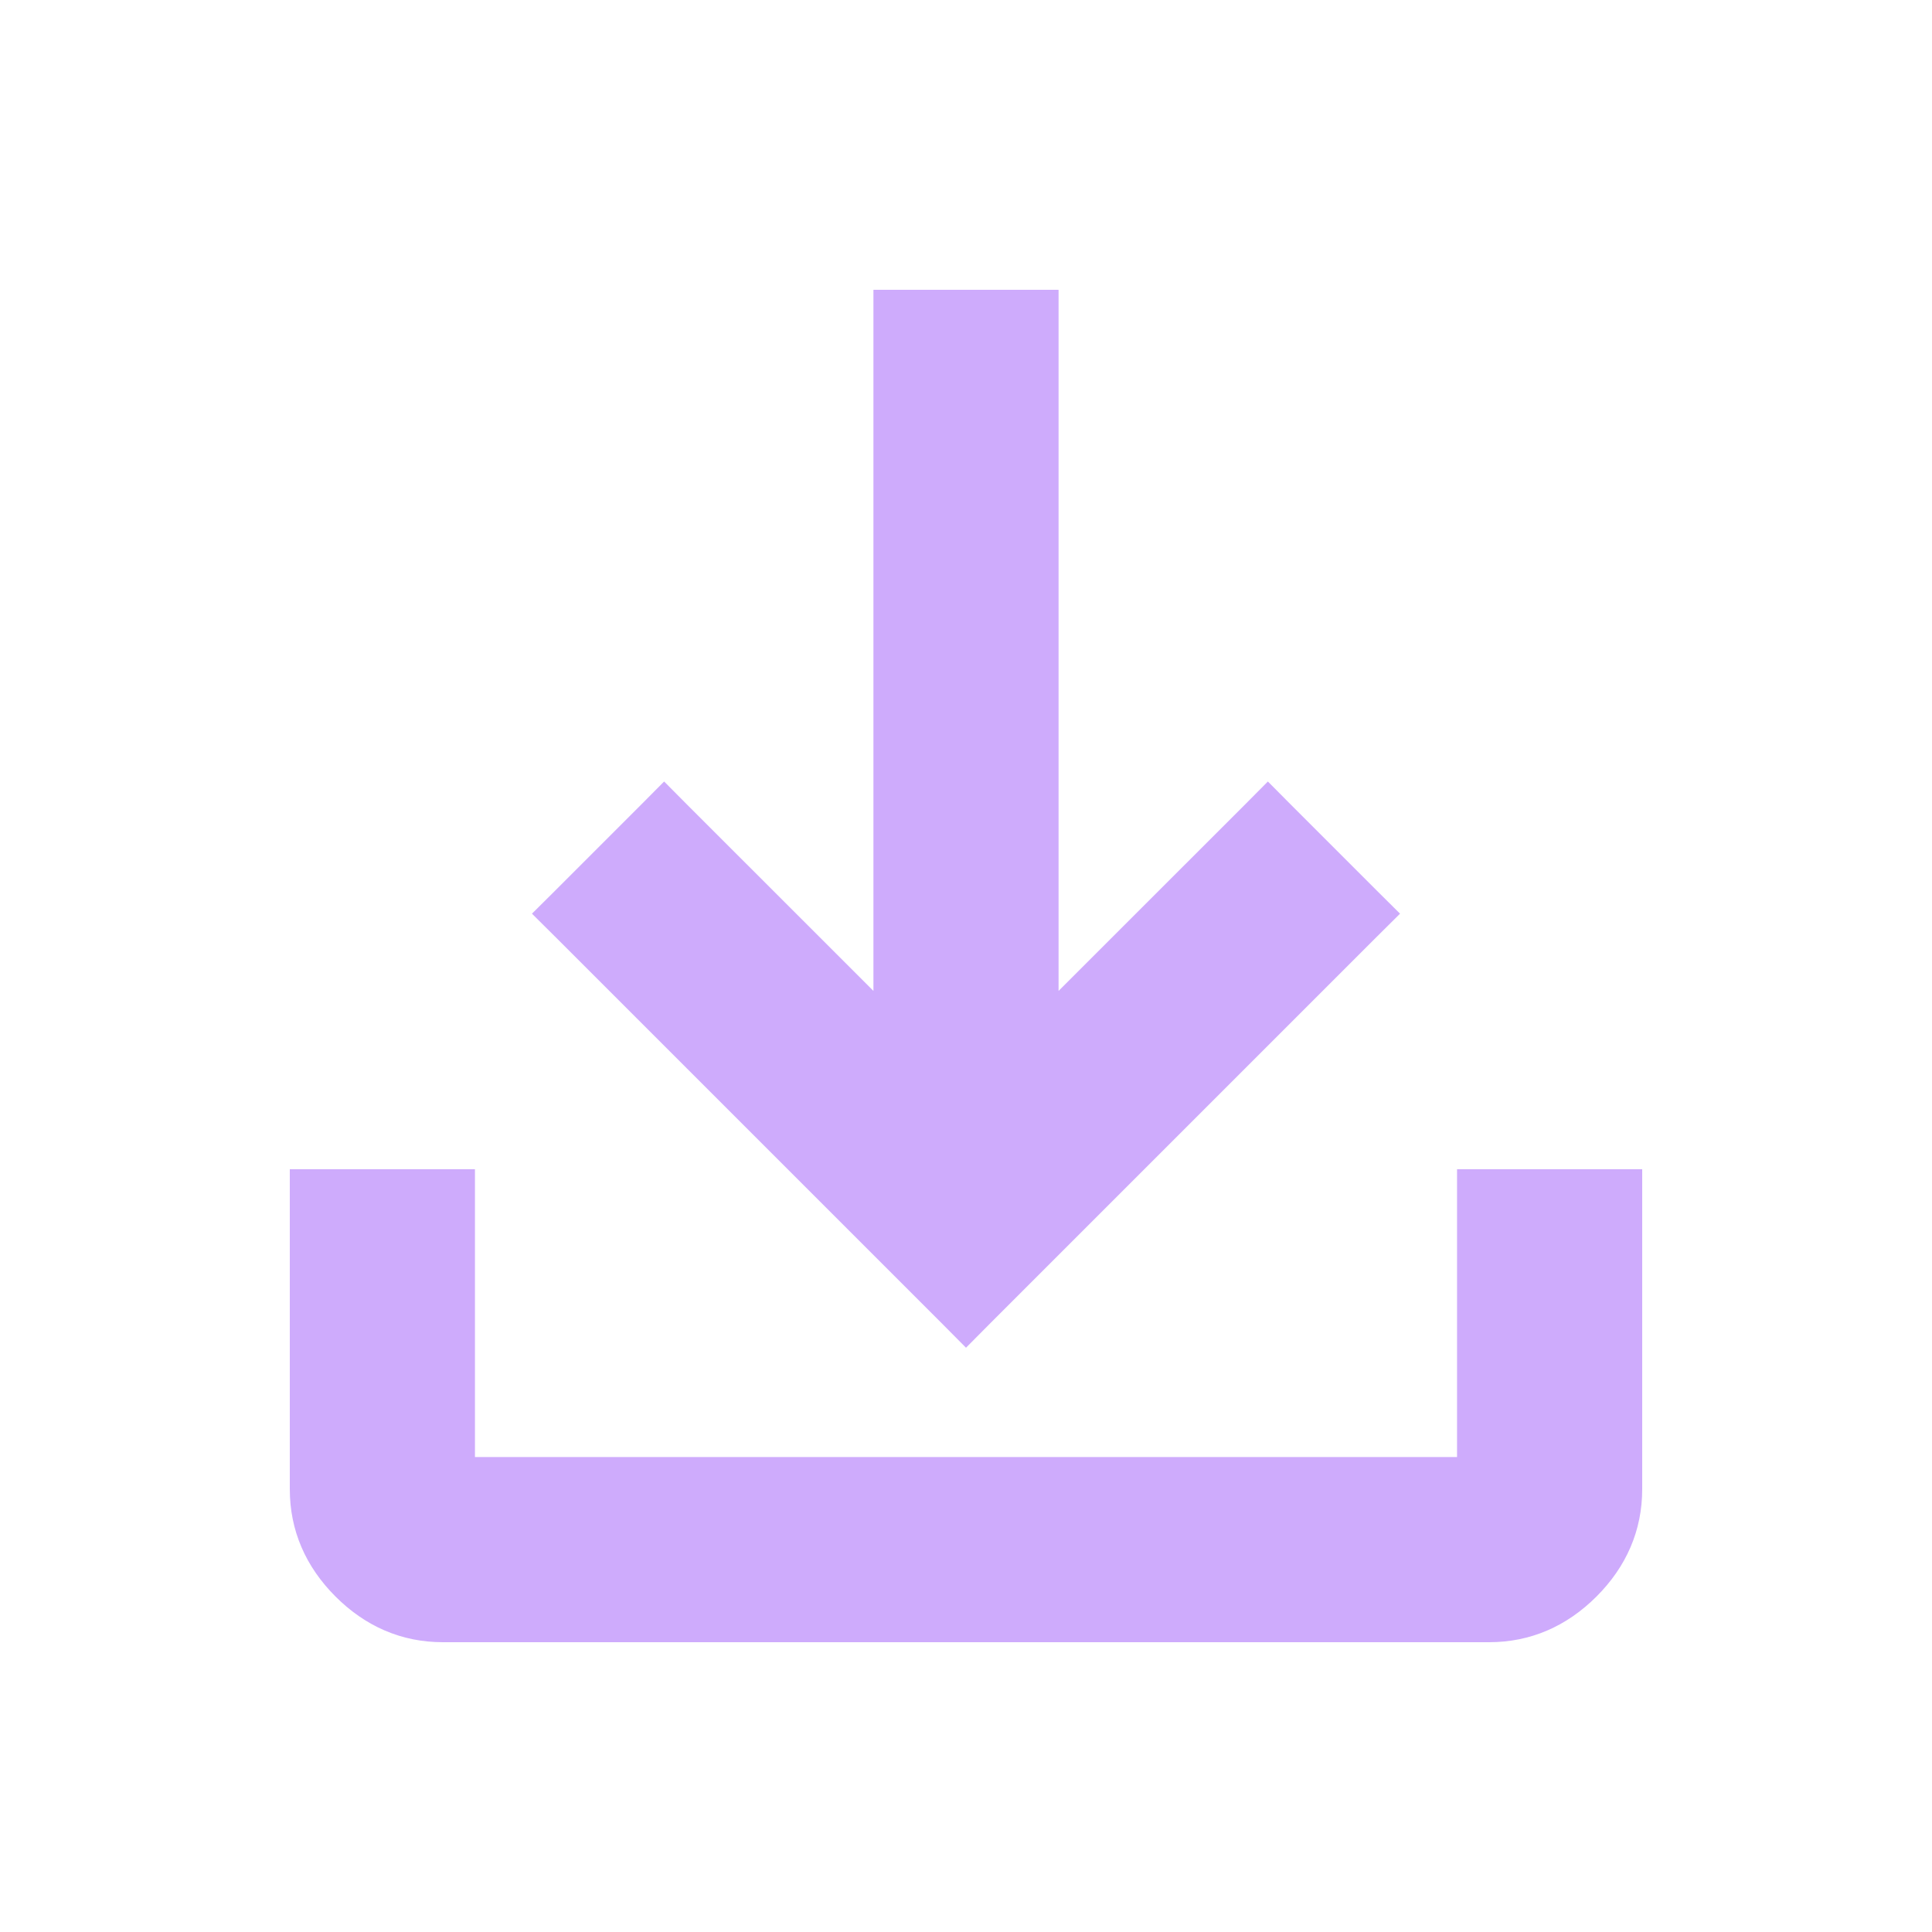 <svg width="24" height="24" viewBox="0 0 24 24" fill="none" xmlns="http://www.w3.org/2000/svg">
<path d="M4 14.725H3.8V14.925V18.5C3.8 18.956 3.974 19.356 4.309 19.691C4.644 20.026 5.043 20.2 5.5 20.2H18.5C18.956 20.2 19.356 20.026 19.691 19.691C20.026 19.356 20.2 18.956 20.2 18.5V14.925V14.725H20H18.5H18.3V14.925V18.3H5.7V14.925V14.725H5.5H4ZM11.859 16.316L12 16.458L12.141 16.316L16.966 11.491L17.108 11.35L16.966 11.209L15.891 10.134L15.75 9.992L15.609 10.134L12.95 12.792V4V3.8H12.75H11.25H11.05V4V12.792L8.391 10.134L8.25 9.992L8.109 10.134L7.034 11.209L6.892 11.35L7.034 11.491L11.859 16.316Z" fill="#CEABFC" stroke="#CEABFC" stroke-width="0.4"/>
</svg>
